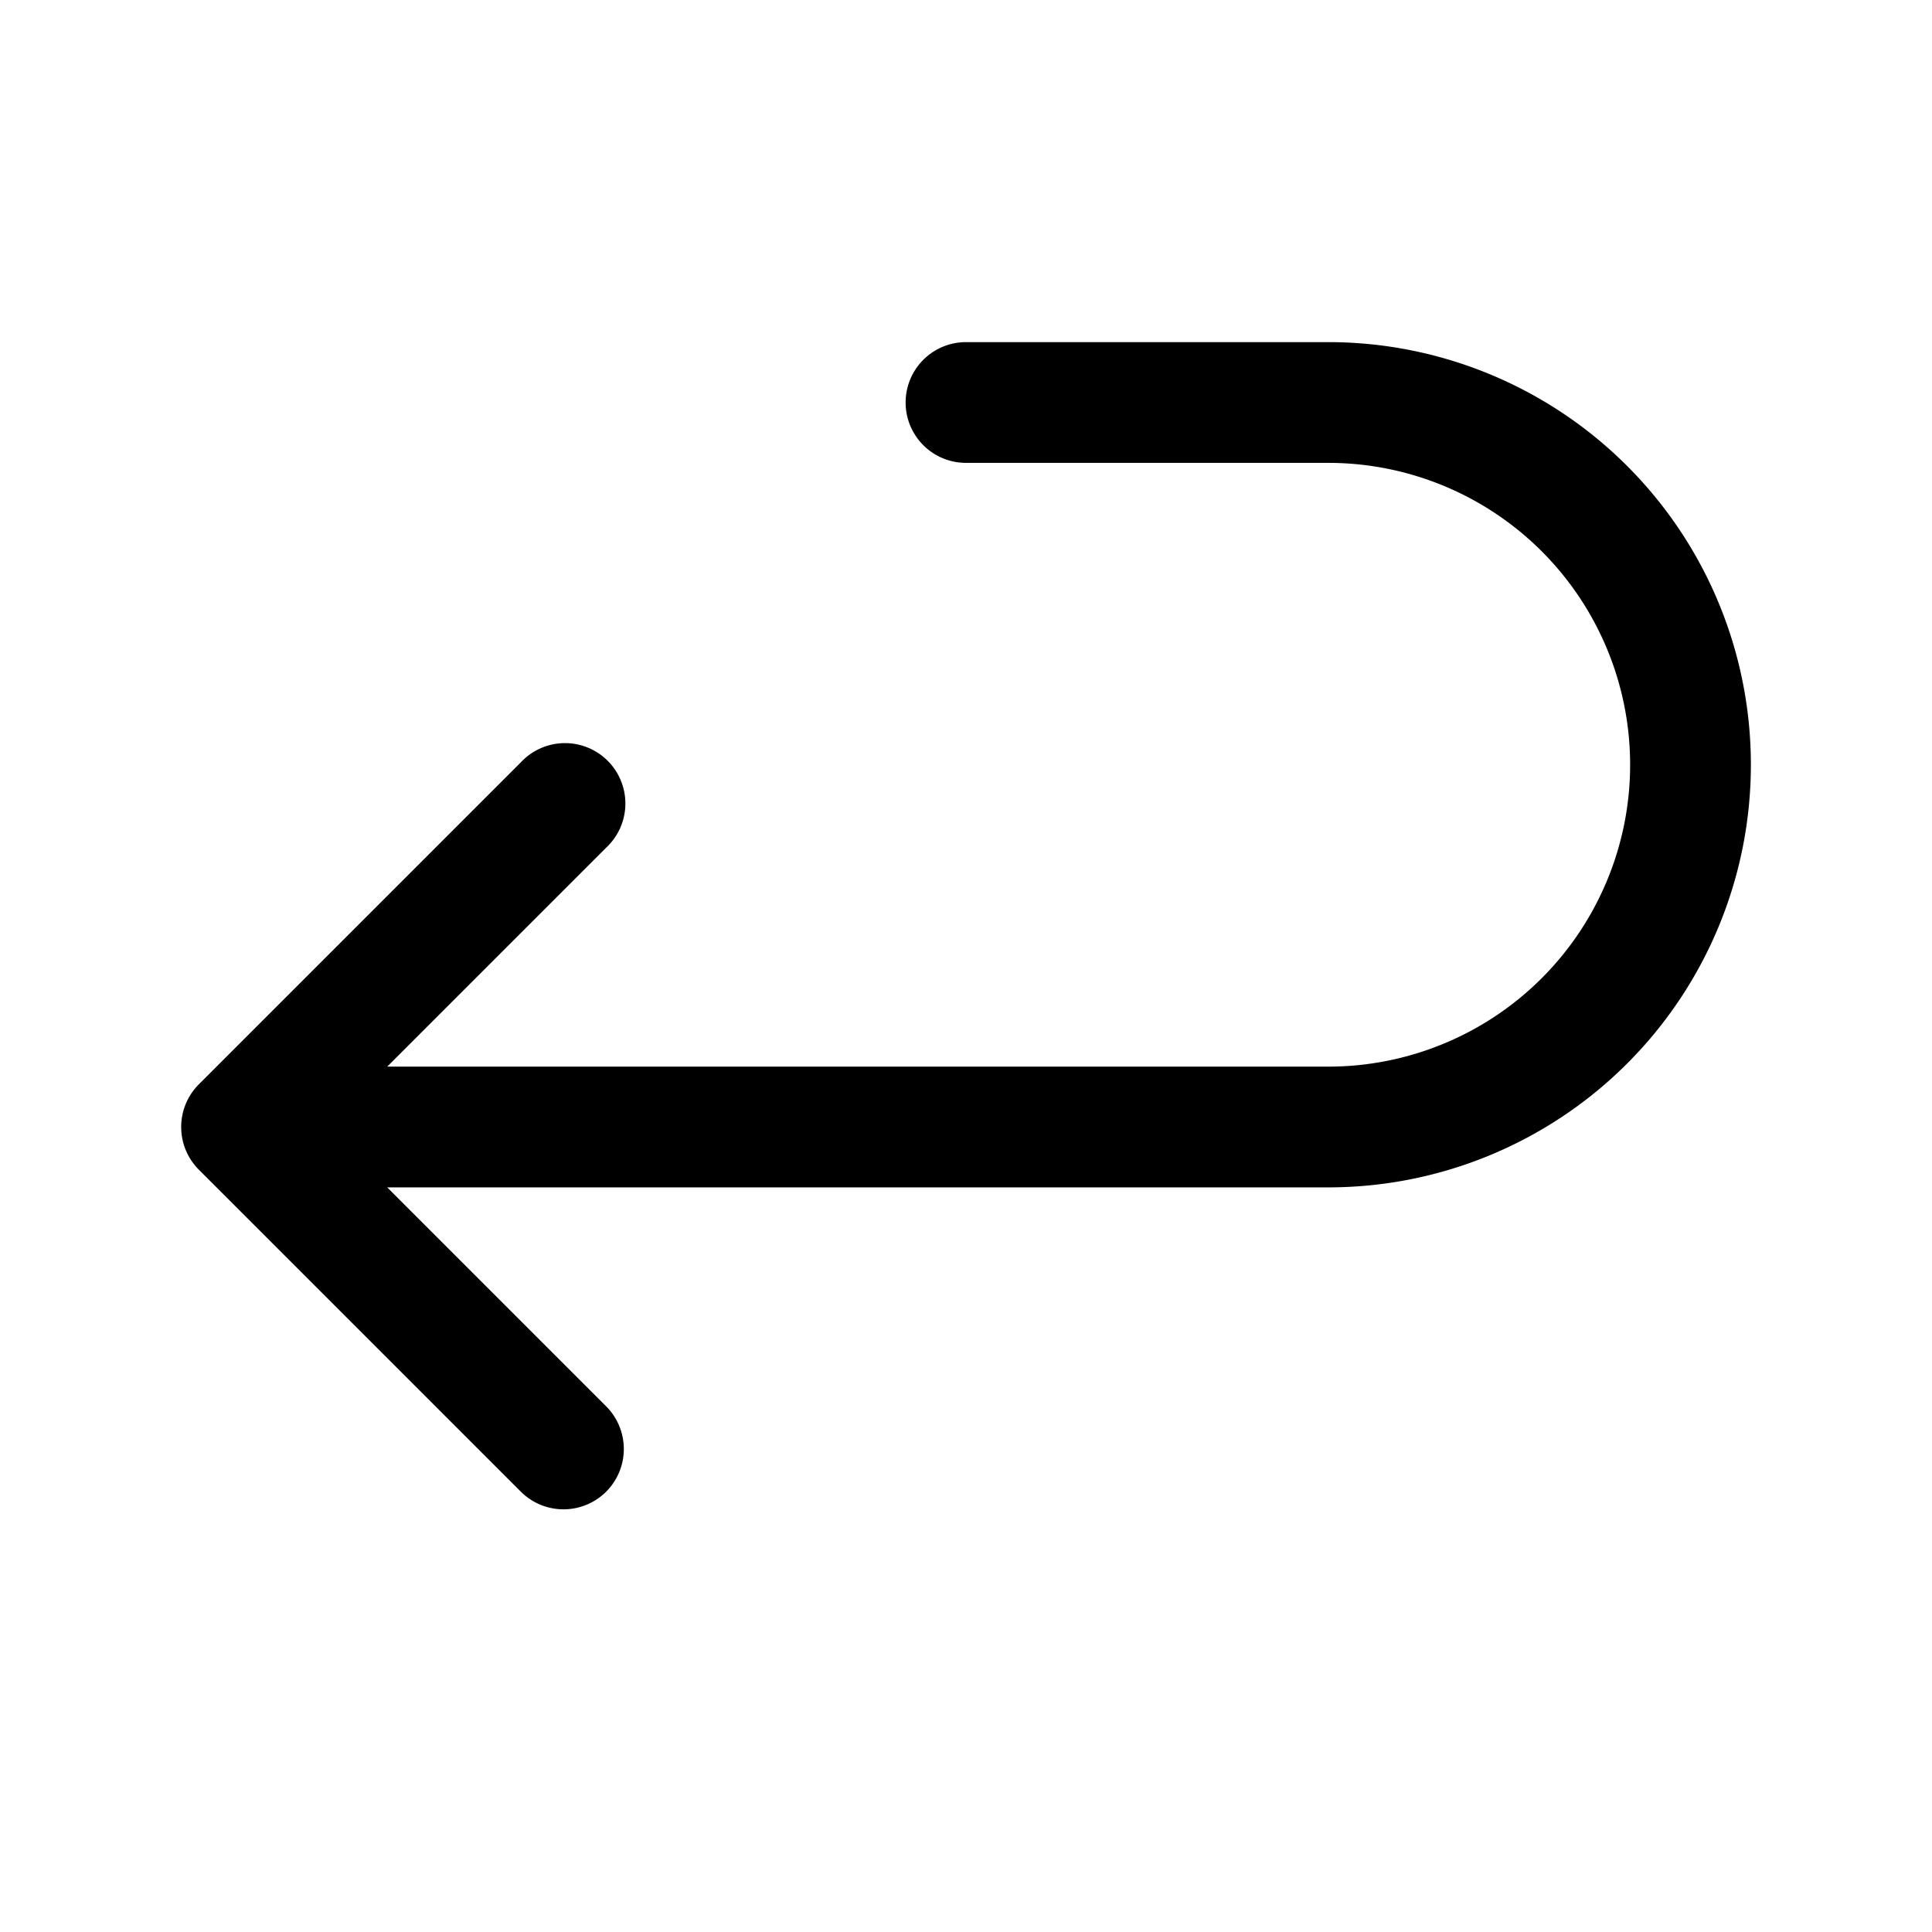 <svg xmlns="http://www.w3.org/2000/svg" width="24" height="24" fill="currentColor" viewBox="0 0 24 24">
  <path fill-rule="evenodd" d="M7.53 18.53a.75.75 0 0 0 0-1.06l-2.72-2.72H16.5a5.25 5.25 0 1 0 0-10.5H12a.75.75 0 0 0 0 1.5h4.5a3.75 3.75 0 1 1 0 7.5H4.81l2.72-2.72a.75.75 0 1 0-1.06-1.06l-4 4a.75.75 0 0 0 0 1.06l4 4a.75.75 0 0 0 1.06 0Z" clip-rule="evenodd"/>
</svg>
